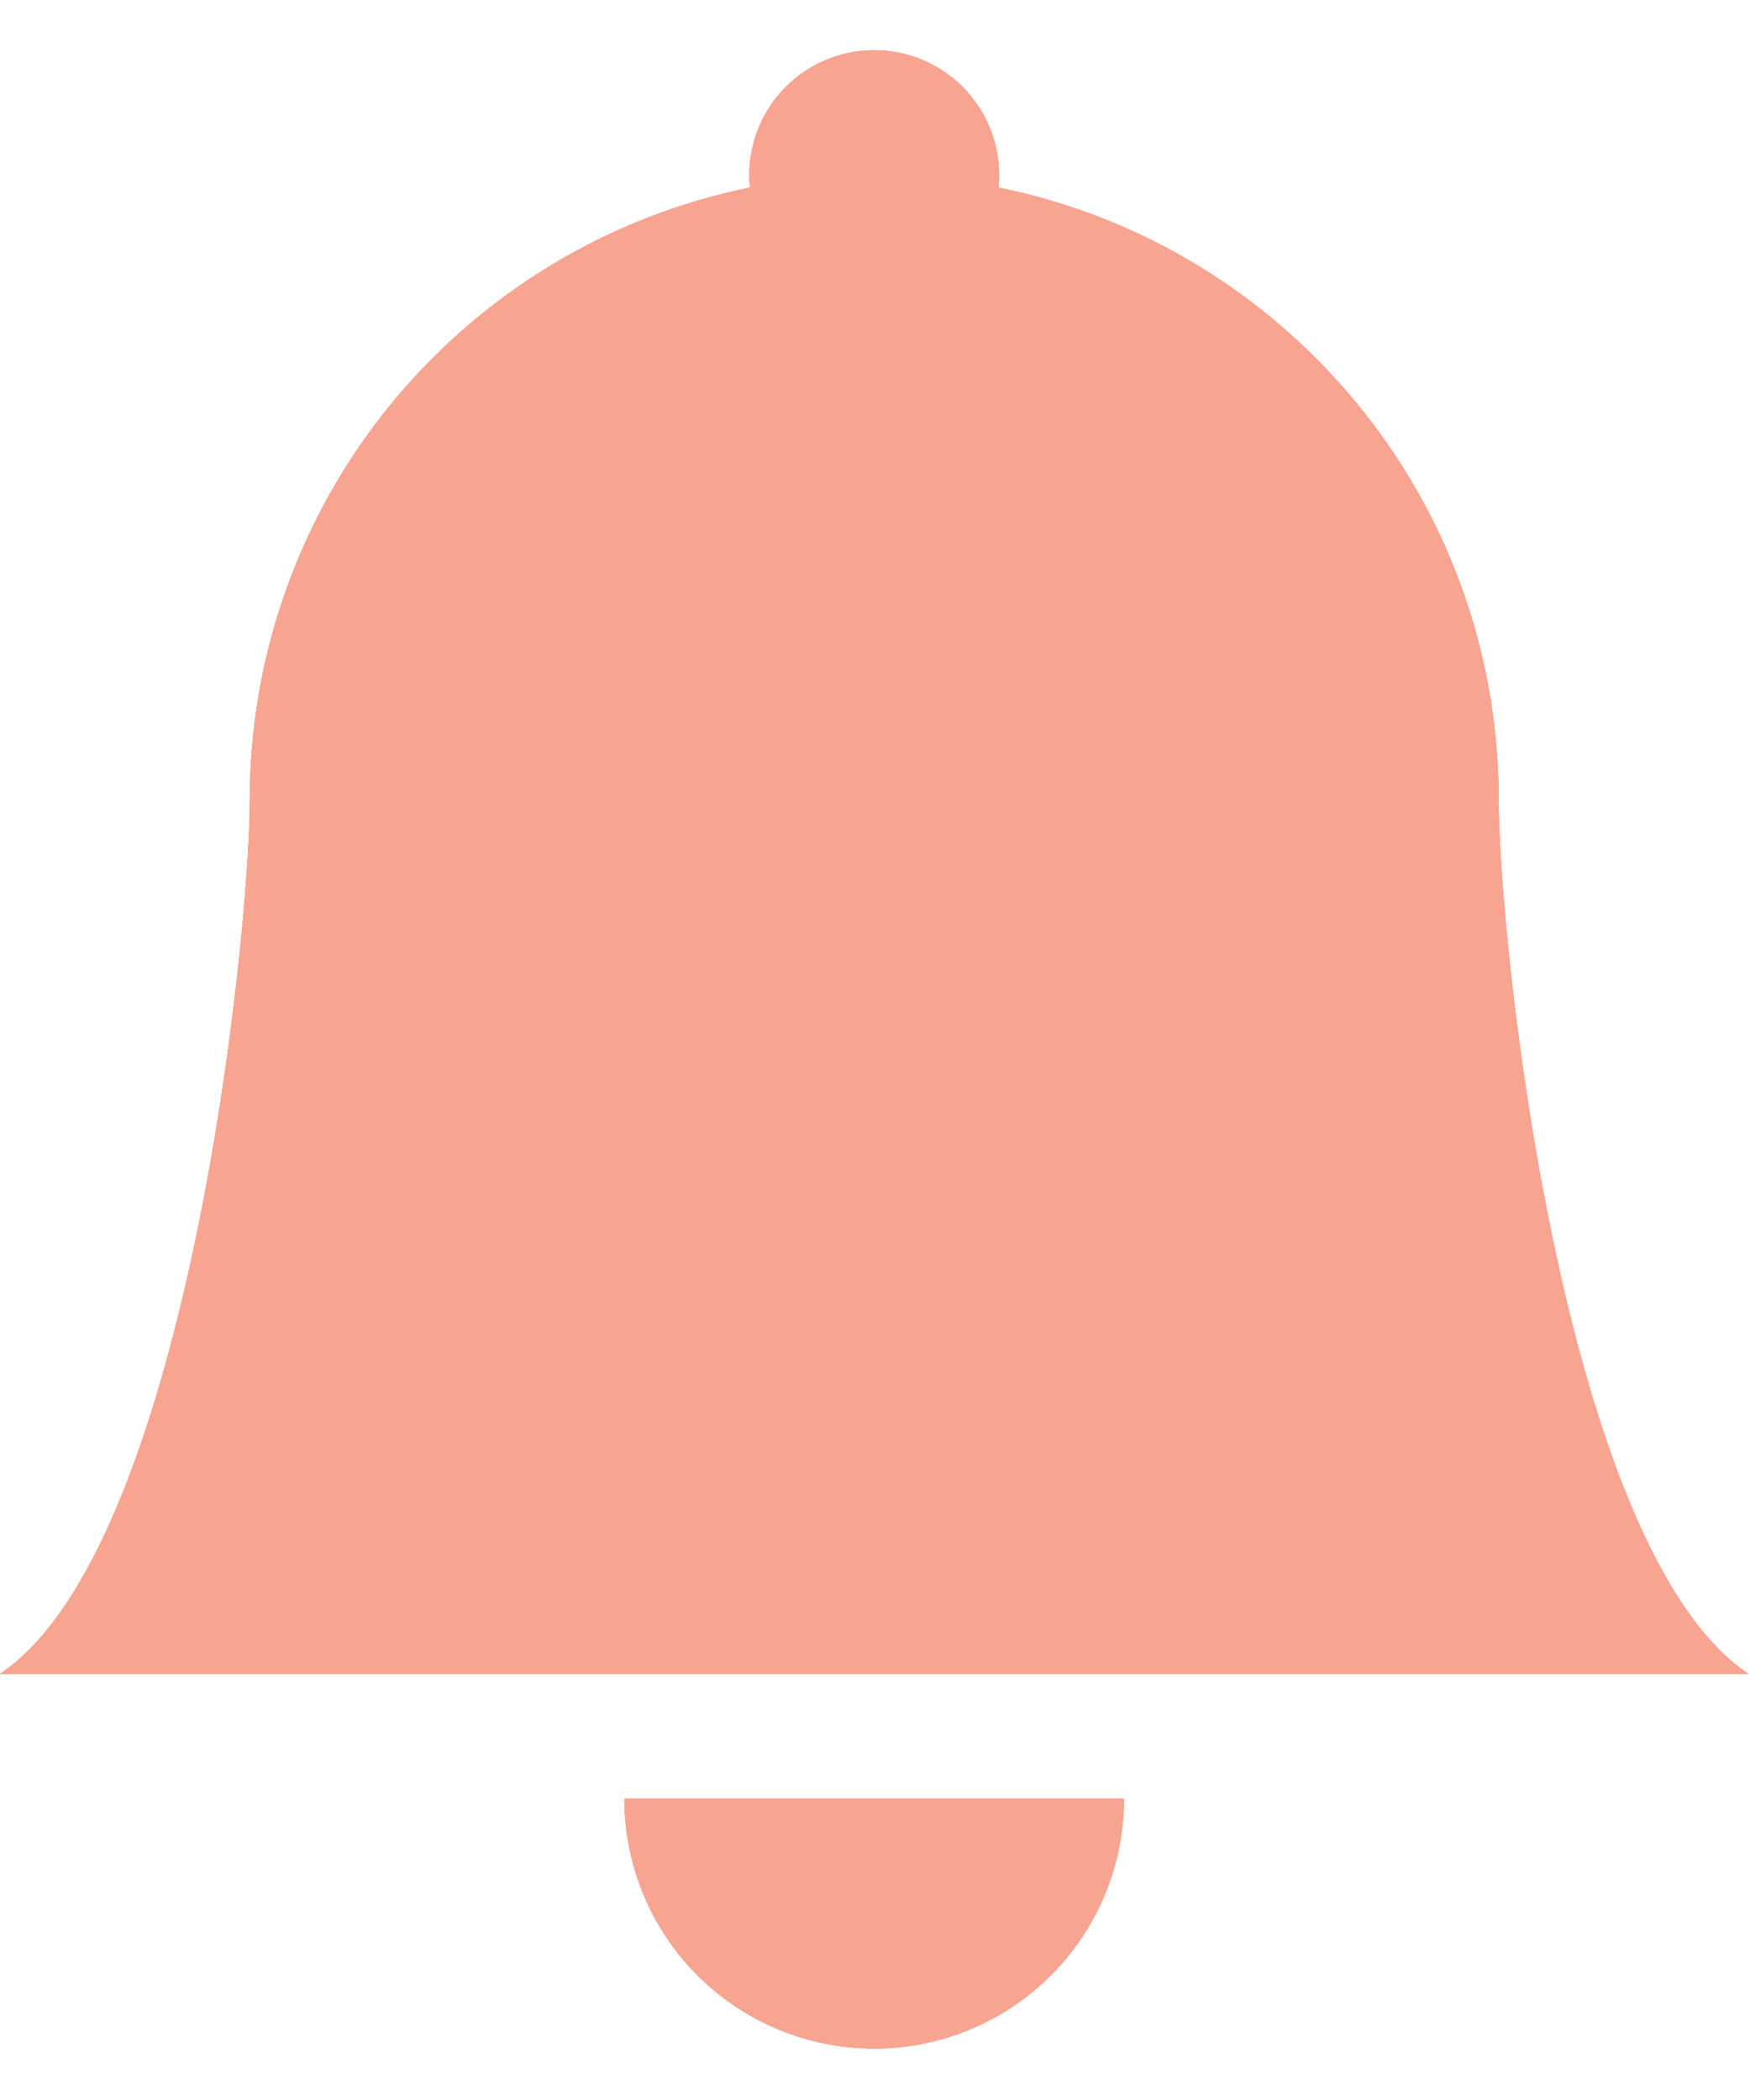<svg width="20" height="24" viewBox="0 0 20 24" fill="none" xmlns="http://www.w3.org/2000/svg">
<path d="M9.991 23.412C10.748 23.412 11.474 23.111 12.009 22.576C12.545 22.04 12.845 21.314 12.845 20.557H7.136C7.136 21.314 7.437 22.04 7.972 22.576C8.508 23.111 9.234 23.412 9.991 23.412ZM11.411 2.144C11.431 1.946 11.409 1.745 11.347 1.556C11.284 1.366 11.183 1.192 11.049 1.044C10.915 0.896 10.752 0.778 10.57 0.697C10.388 0.616 10.19 0.574 9.991 0.574C9.791 0.574 9.594 0.616 9.412 0.697C9.23 0.778 9.066 0.896 8.932 1.044C8.799 1.192 8.697 1.366 8.635 1.556C8.573 1.745 8.551 1.946 8.571 2.144C6.958 2.472 5.507 3.348 4.466 4.622C3.424 5.897 2.855 7.493 2.855 9.139C2.855 10.706 2.141 17.703 0 19.13H19.982C17.841 17.703 17.127 10.706 17.127 9.139C17.127 5.685 14.672 2.802 11.411 2.144Z" fill="#F7A491"/>
<path d="M9.991 23.412C10.748 23.412 11.474 23.111 12.009 22.576C12.545 22.04 12.845 21.314 12.845 20.557H7.136C7.136 21.314 7.437 22.04 7.972 22.576C8.508 23.111 9.234 23.412 9.991 23.412ZM11.411 2.144C11.431 1.946 11.409 1.745 11.347 1.556C11.284 1.366 11.183 1.192 11.049 1.044C10.915 0.896 10.752 0.778 10.57 0.697C10.388 0.616 10.19 0.574 9.991 0.574C9.791 0.574 9.594 0.616 9.412 0.697C9.23 0.778 9.066 0.896 8.932 1.044C8.799 1.192 8.697 1.366 8.635 1.556C8.573 1.745 8.551 1.946 8.571 2.144C6.958 2.472 5.507 3.348 4.466 4.622C3.424 5.897 2.855 7.493 2.855 9.139C2.855 10.706 2.141 17.703 0 19.13H19.982C17.841 17.703 17.127 10.706 17.127 9.139C17.127 5.685 14.672 2.802 11.411 2.144Z" fill="#F7A491"/>
<path d="M9.991 23.412C10.748 23.412 11.474 23.111 12.009 22.576C12.545 22.04 12.845 21.314 12.845 20.557H7.136C7.136 21.314 7.437 22.04 7.972 22.576C8.508 23.111 9.234 23.412 9.991 23.412ZM11.411 2.144C11.431 1.946 11.409 1.745 11.347 1.556C11.284 1.366 11.183 1.192 11.049 1.044C10.915 0.896 10.752 0.778 10.57 0.697C10.388 0.616 10.19 0.574 9.991 0.574C9.791 0.574 9.594 0.616 9.412 0.697C9.23 0.778 9.066 0.896 8.932 1.044C8.799 1.192 8.697 1.366 8.635 1.556C8.573 1.745 8.551 1.946 8.571 2.144C6.958 2.472 5.507 3.348 4.466 4.622C3.424 5.897 2.855 7.493 2.855 9.139C2.855 10.706 2.141 17.703 0 19.13H19.982C17.841 17.703 17.127 10.706 17.127 9.139C17.127 5.685 14.672 2.802 11.411 2.144Z" fill="#F7A491"/>
<path d="M9.991 23.412C10.748 23.412 11.474 23.111 12.009 22.576C12.545 22.04 12.845 21.314 12.845 20.557H7.136C7.136 21.314 7.437 22.04 7.972 22.576C8.508 23.111 9.234 23.412 9.991 23.412ZM11.411 2.144C11.431 1.946 11.409 1.745 11.347 1.556C11.284 1.366 11.183 1.192 11.049 1.044C10.915 0.896 10.752 0.778 10.57 0.697C10.388 0.616 10.19 0.574 9.991 0.574C9.791 0.574 9.594 0.616 9.412 0.697C9.23 0.778 9.066 0.896 8.932 1.044C8.799 1.192 8.697 1.366 8.635 1.556C8.573 1.745 8.551 1.946 8.571 2.144C6.958 2.472 5.507 3.348 4.466 4.622C3.424 5.897 2.855 7.493 2.855 9.139C2.855 10.706 2.141 17.703 0 19.13H19.982C17.841 17.703 17.127 10.706 17.127 9.139C17.127 5.685 14.672 2.802 11.411 2.144Z" fill="#F7A491"/>
</svg>
